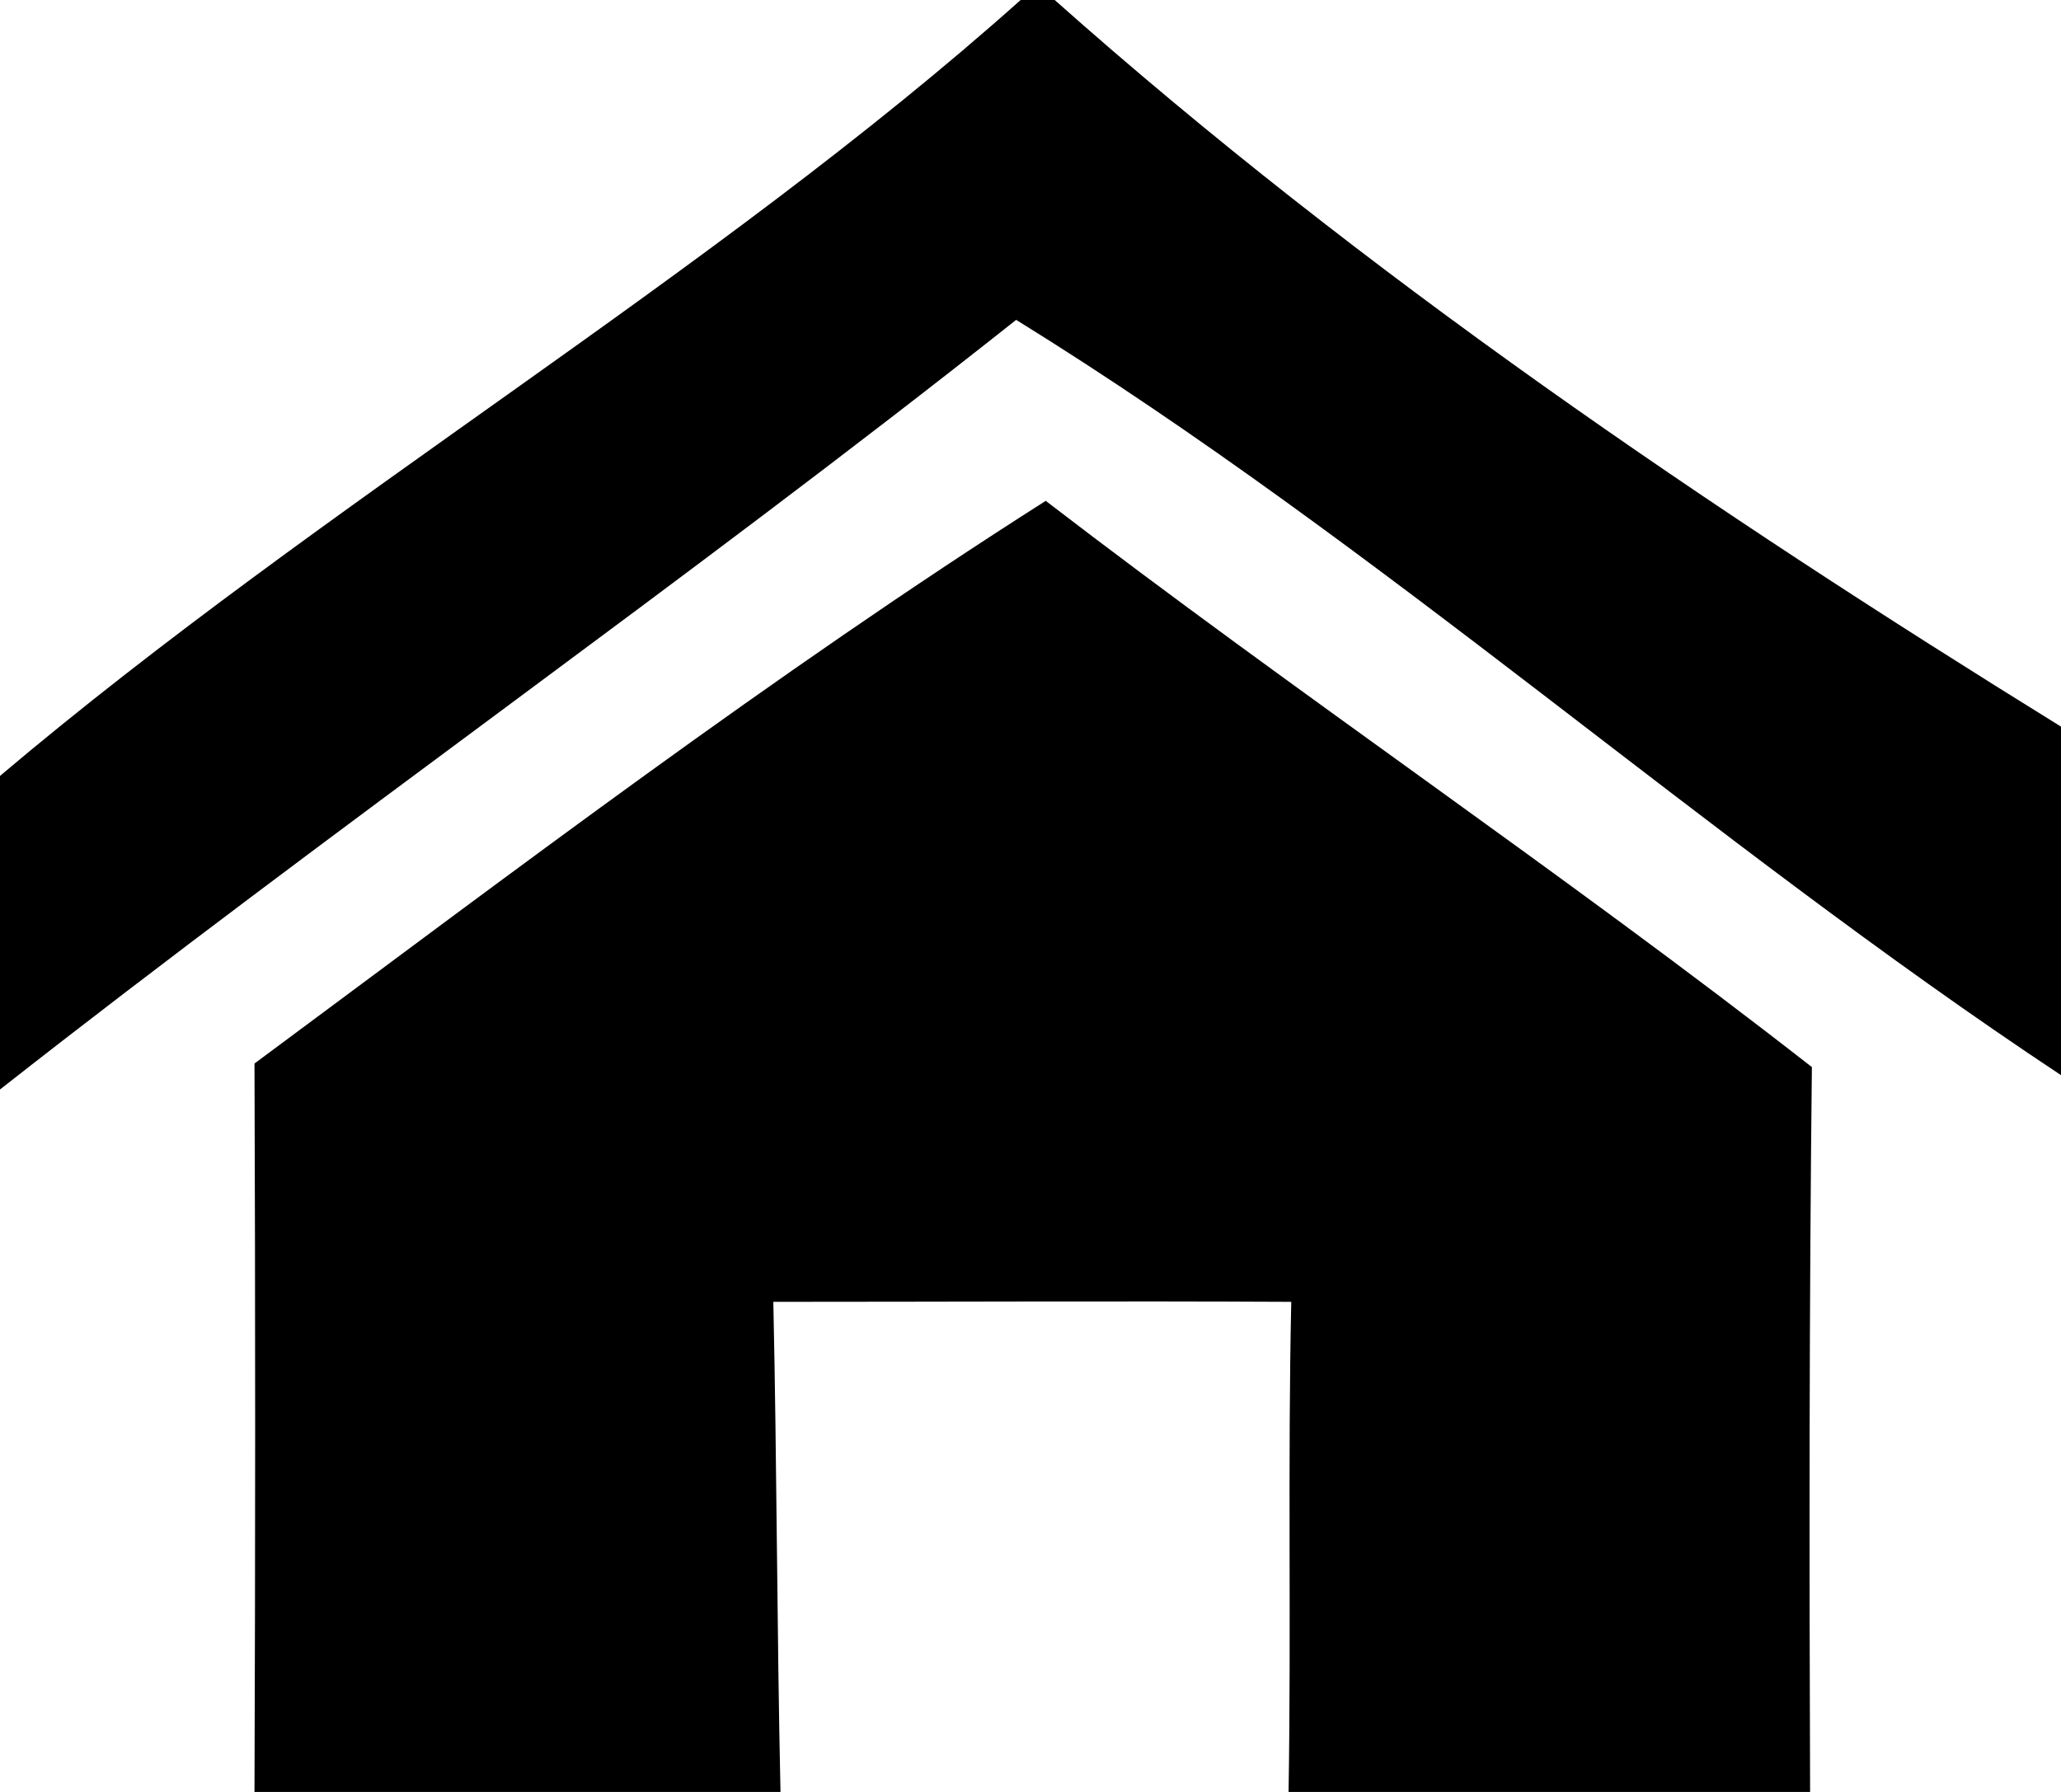 <?xml version="1.0" encoding="UTF-8" ?>
<!DOCTYPE svg PUBLIC "-//W3C//DTD SVG 1.1//EN" "http://www.w3.org/Graphics/SVG/1.1/DTD/svg11.dtd">
<svg width="23pt" height="20pt" viewBox="0 0 23 20" version="1.1" xmlns="http://www.w3.org/2000/svg">
<g id="#000000ff">
<path fill="#000000" opacity="1.00" d=" M 11.39 0.00 L 11.77 0.00 C 15.21 3.06 19.09 5.69 23.00 8.11 L 23.00 12.00 C 19.00 9.35 15.43 6.10 11.34 3.57 C 7.62 6.52 3.73 9.23 0.00 12.16 L 0.00 8.66 C 3.63 5.59 7.94 3.08 11.39 0.00 Z" />
<path fill="#000000" opacity="1.00" d=" M 2.84 11.87 C 5.74 9.72 8.62 7.53 11.67 5.59 C 14.48 7.75 17.43 9.73 20.22 11.91 C 20.19 14.61 20.19 17.30 20.20 20.00 L 14.38 20.00 C 14.41 18.18 14.37 16.35 14.41 14.53 C 12.48 14.52 10.55 14.53 8.63 14.53 C 8.67 16.35 8.67 18.18 8.71 20.00 L 2.84 20.00 C 2.85 17.29 2.85 14.58 2.84 11.87 Z" />
</g>
</svg>
